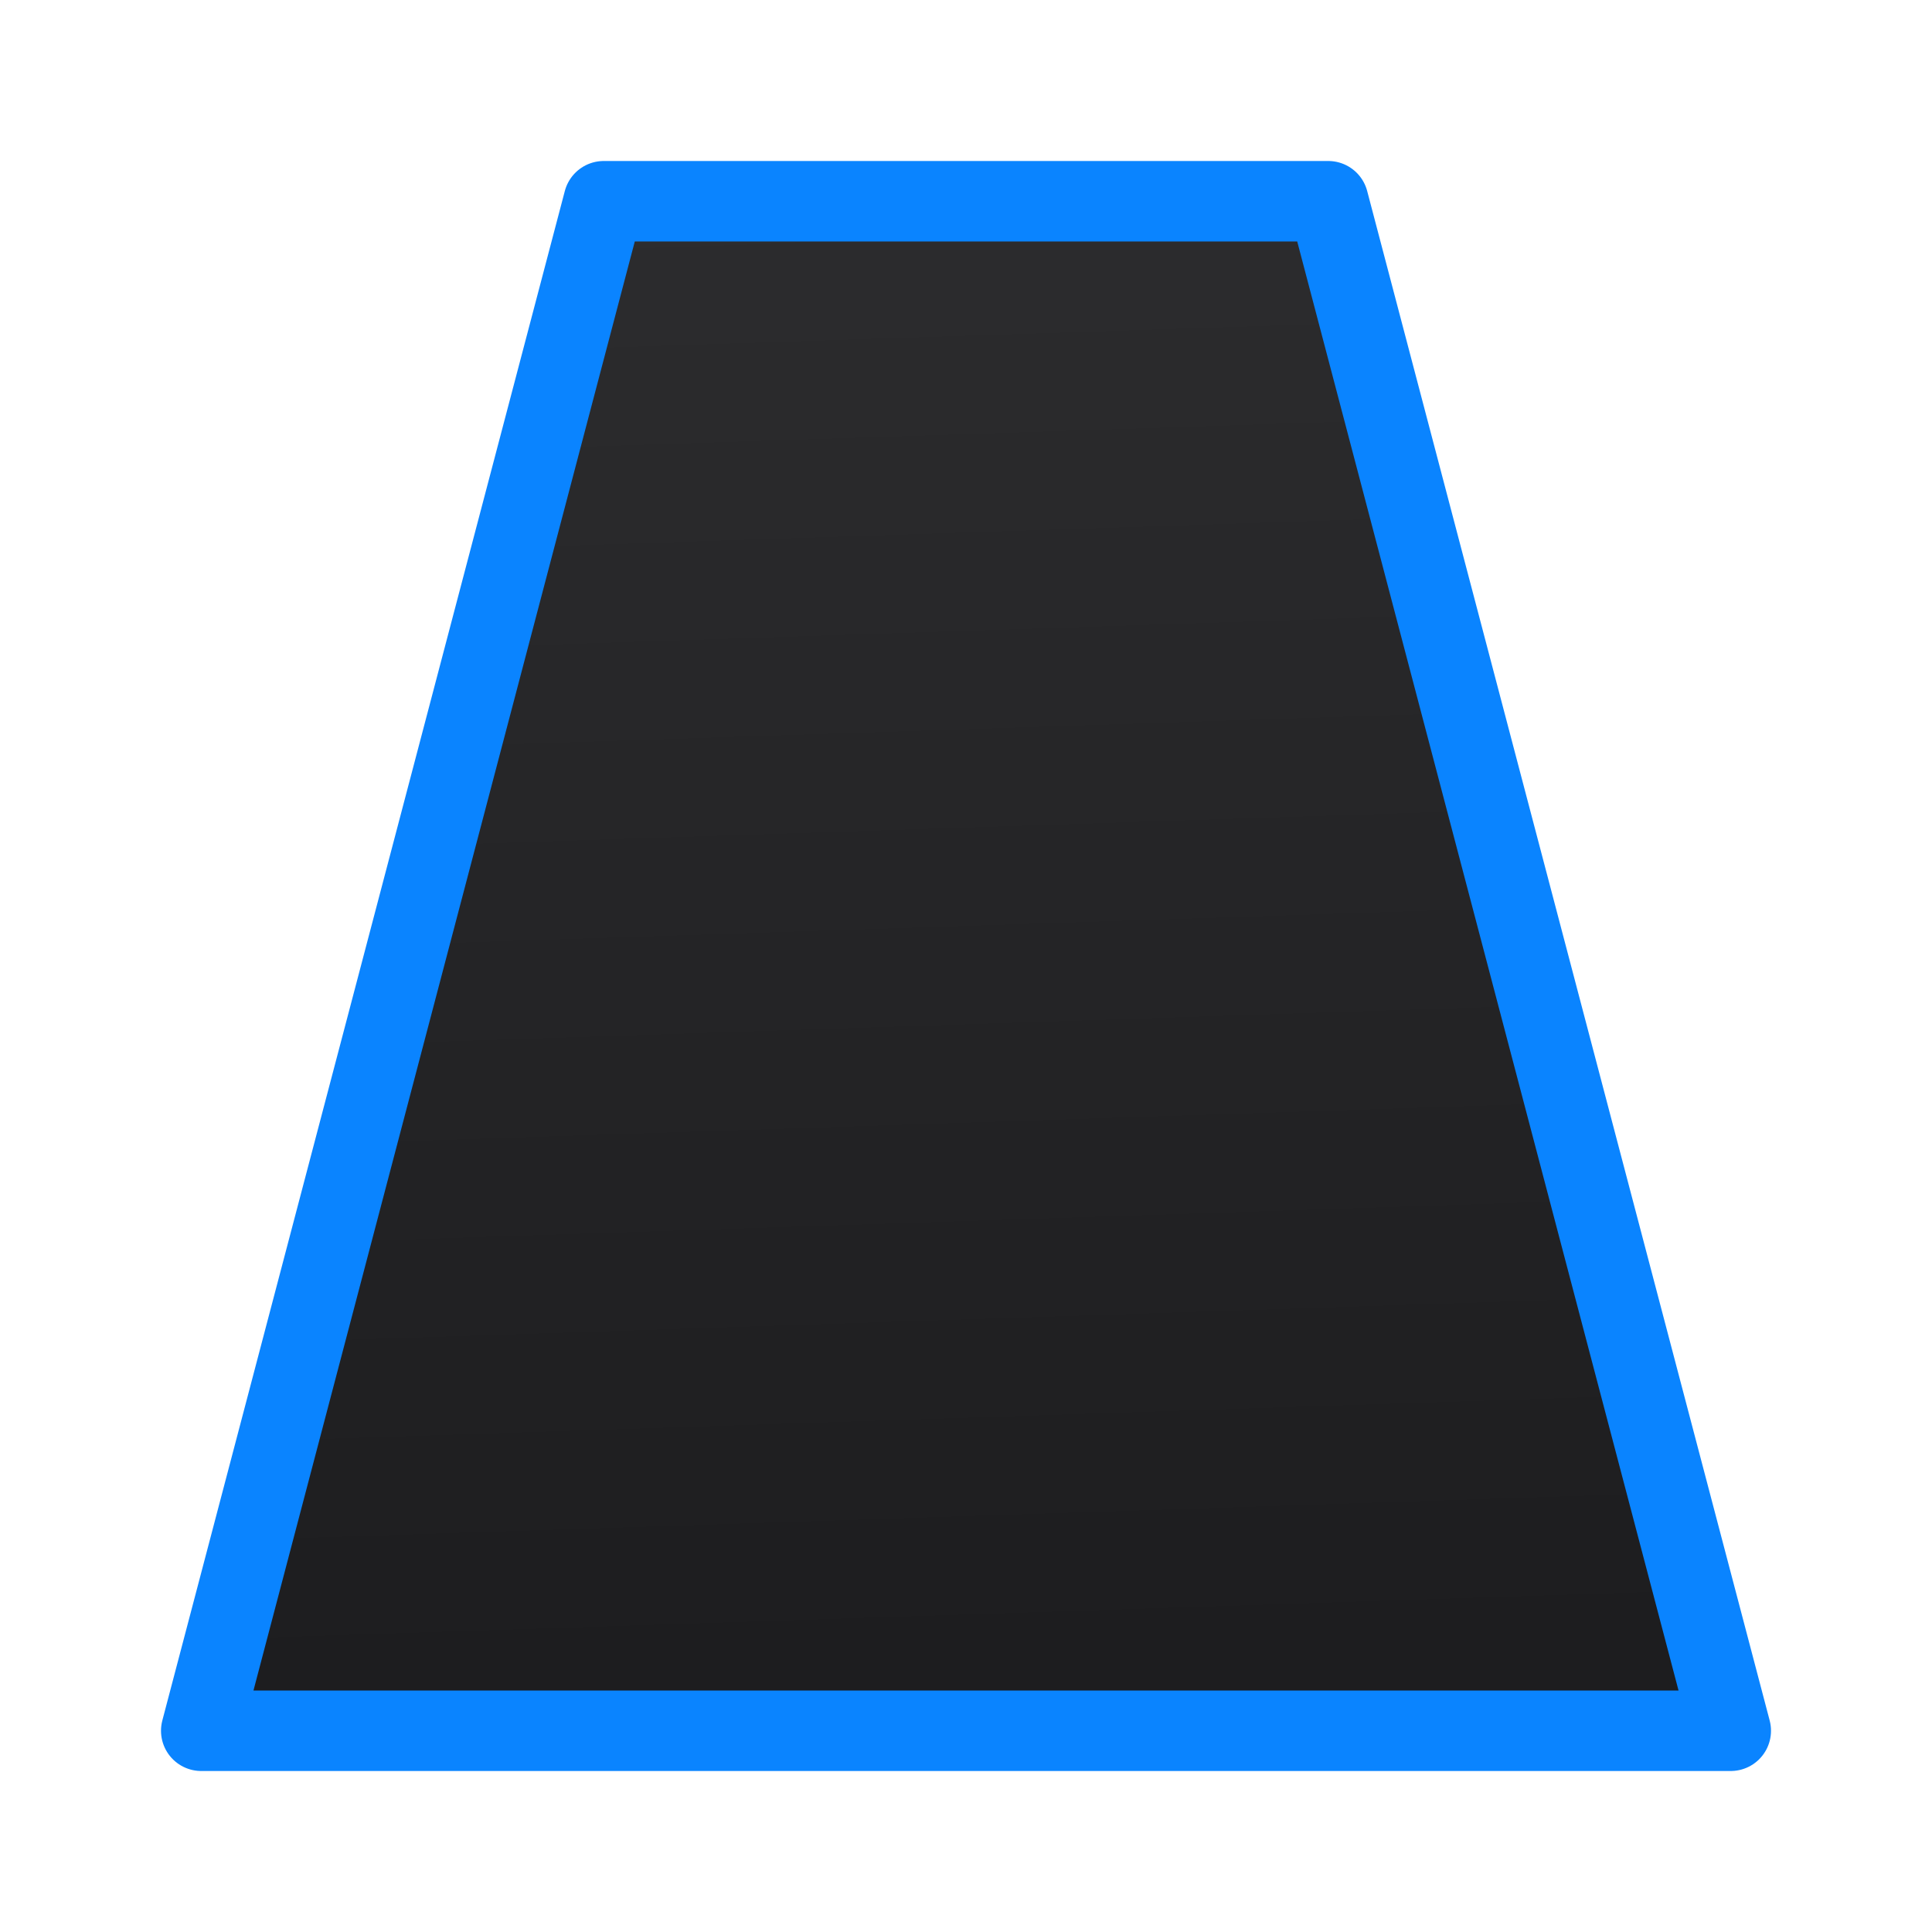 <svg viewBox="0 0 24 24" xmlns="http://www.w3.org/2000/svg" xmlns:xlink="http://www.w3.org/1999/xlink"><linearGradient id="a" gradientUnits="userSpaceOnUse" x1="12.678" x2="12.034" y1="21.864" y2="2.339"><stop offset="0" stop-color="#1c1c1e"/><stop offset="1" stop-color="#2c2c2e"/></linearGradient><path d="m2.5 21.5 5-19h9l5 19z" fill="url(#a)" stroke="#0a84ff" stroke-linecap="round" stroke-linejoin="round"/></svg>